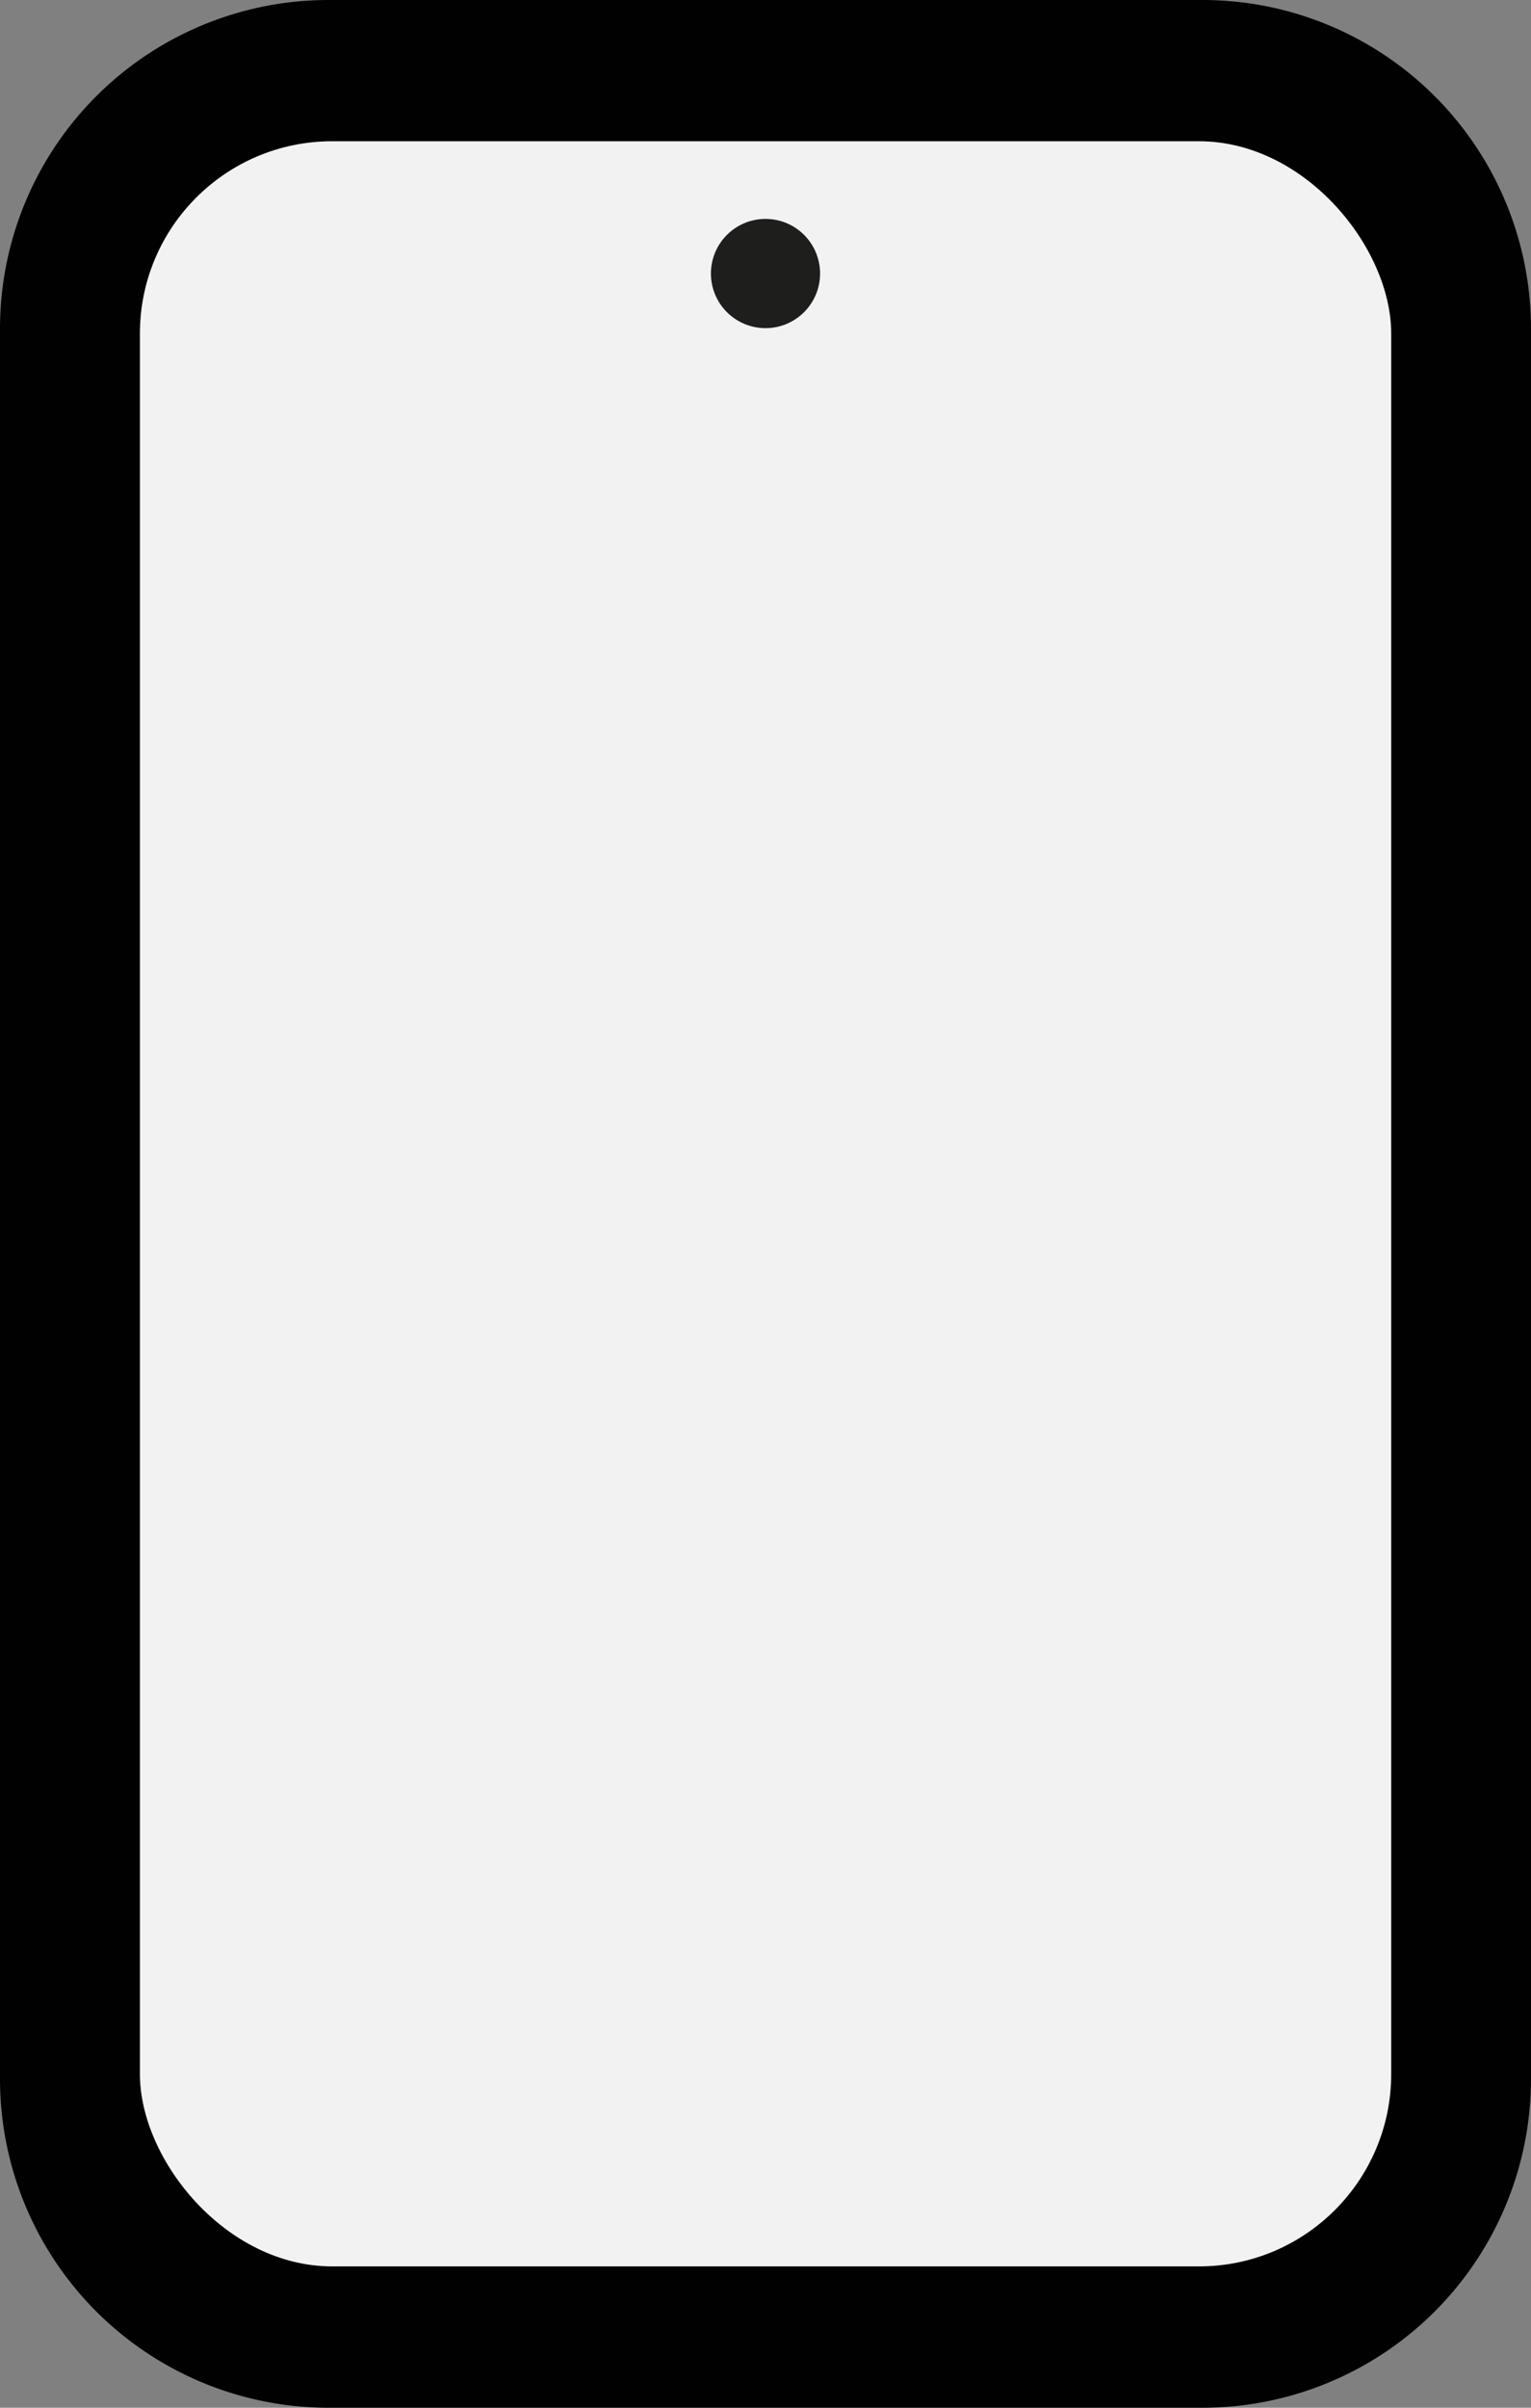 <svg xmlns="http://www.w3.org/2000/svg" viewBox="0 0 136.9 215.13"><rect x="0" y="0" width="136.9" height="215.13" fill="#808080" stroke="none"/><defs><style>.cls-1{fill:#010101;}.cls-2{fill:#f2f2f2;}.cls-3{fill:#1e1e1c;}</style></defs><g id="Livello_2" data-name="Livello 2"><g id="Livello_1-2" data-name="Livello 1"><path class="cls-1" d="M107.56,215.13H29.34A29.38,29.38,0,0,1,0,185.79V29.34A29.37,29.37,0,0,1,29.34,0h78.22A29.37,29.37,0,0,1,136.9,29.34V185.79A29.38,29.38,0,0,1,107.56,215.13ZM29.34,19.56a9.78,9.78,0,0,0-9.78,9.78V185.79a9.78,9.78,0,0,0,9.78,9.78h78.22a9.78,9.78,0,0,0,9.78-9.78V29.34a9.78,9.78,0,0,0-9.78-9.78Z"/><path class="cls-1" d="M68.45,176a9.71,9.71,0,0,1-6.9-2.87,9.89,9.89,0,0,1-2.88-6.91,9.77,9.77,0,0,1,16.68-6.9,9.85,9.85,0,0,1,2.88,6.9,9.74,9.74,0,0,1-2.88,6.91A9.84,9.84,0,0,1,68.45,176Z"/><rect class="cls-2" x="12.51" y="12.62" width="111.89" height="189.88" rx="17.19"/><circle class="cls-3" cx="68.45" cy="24.44" r="4.88"/></g></g></svg>